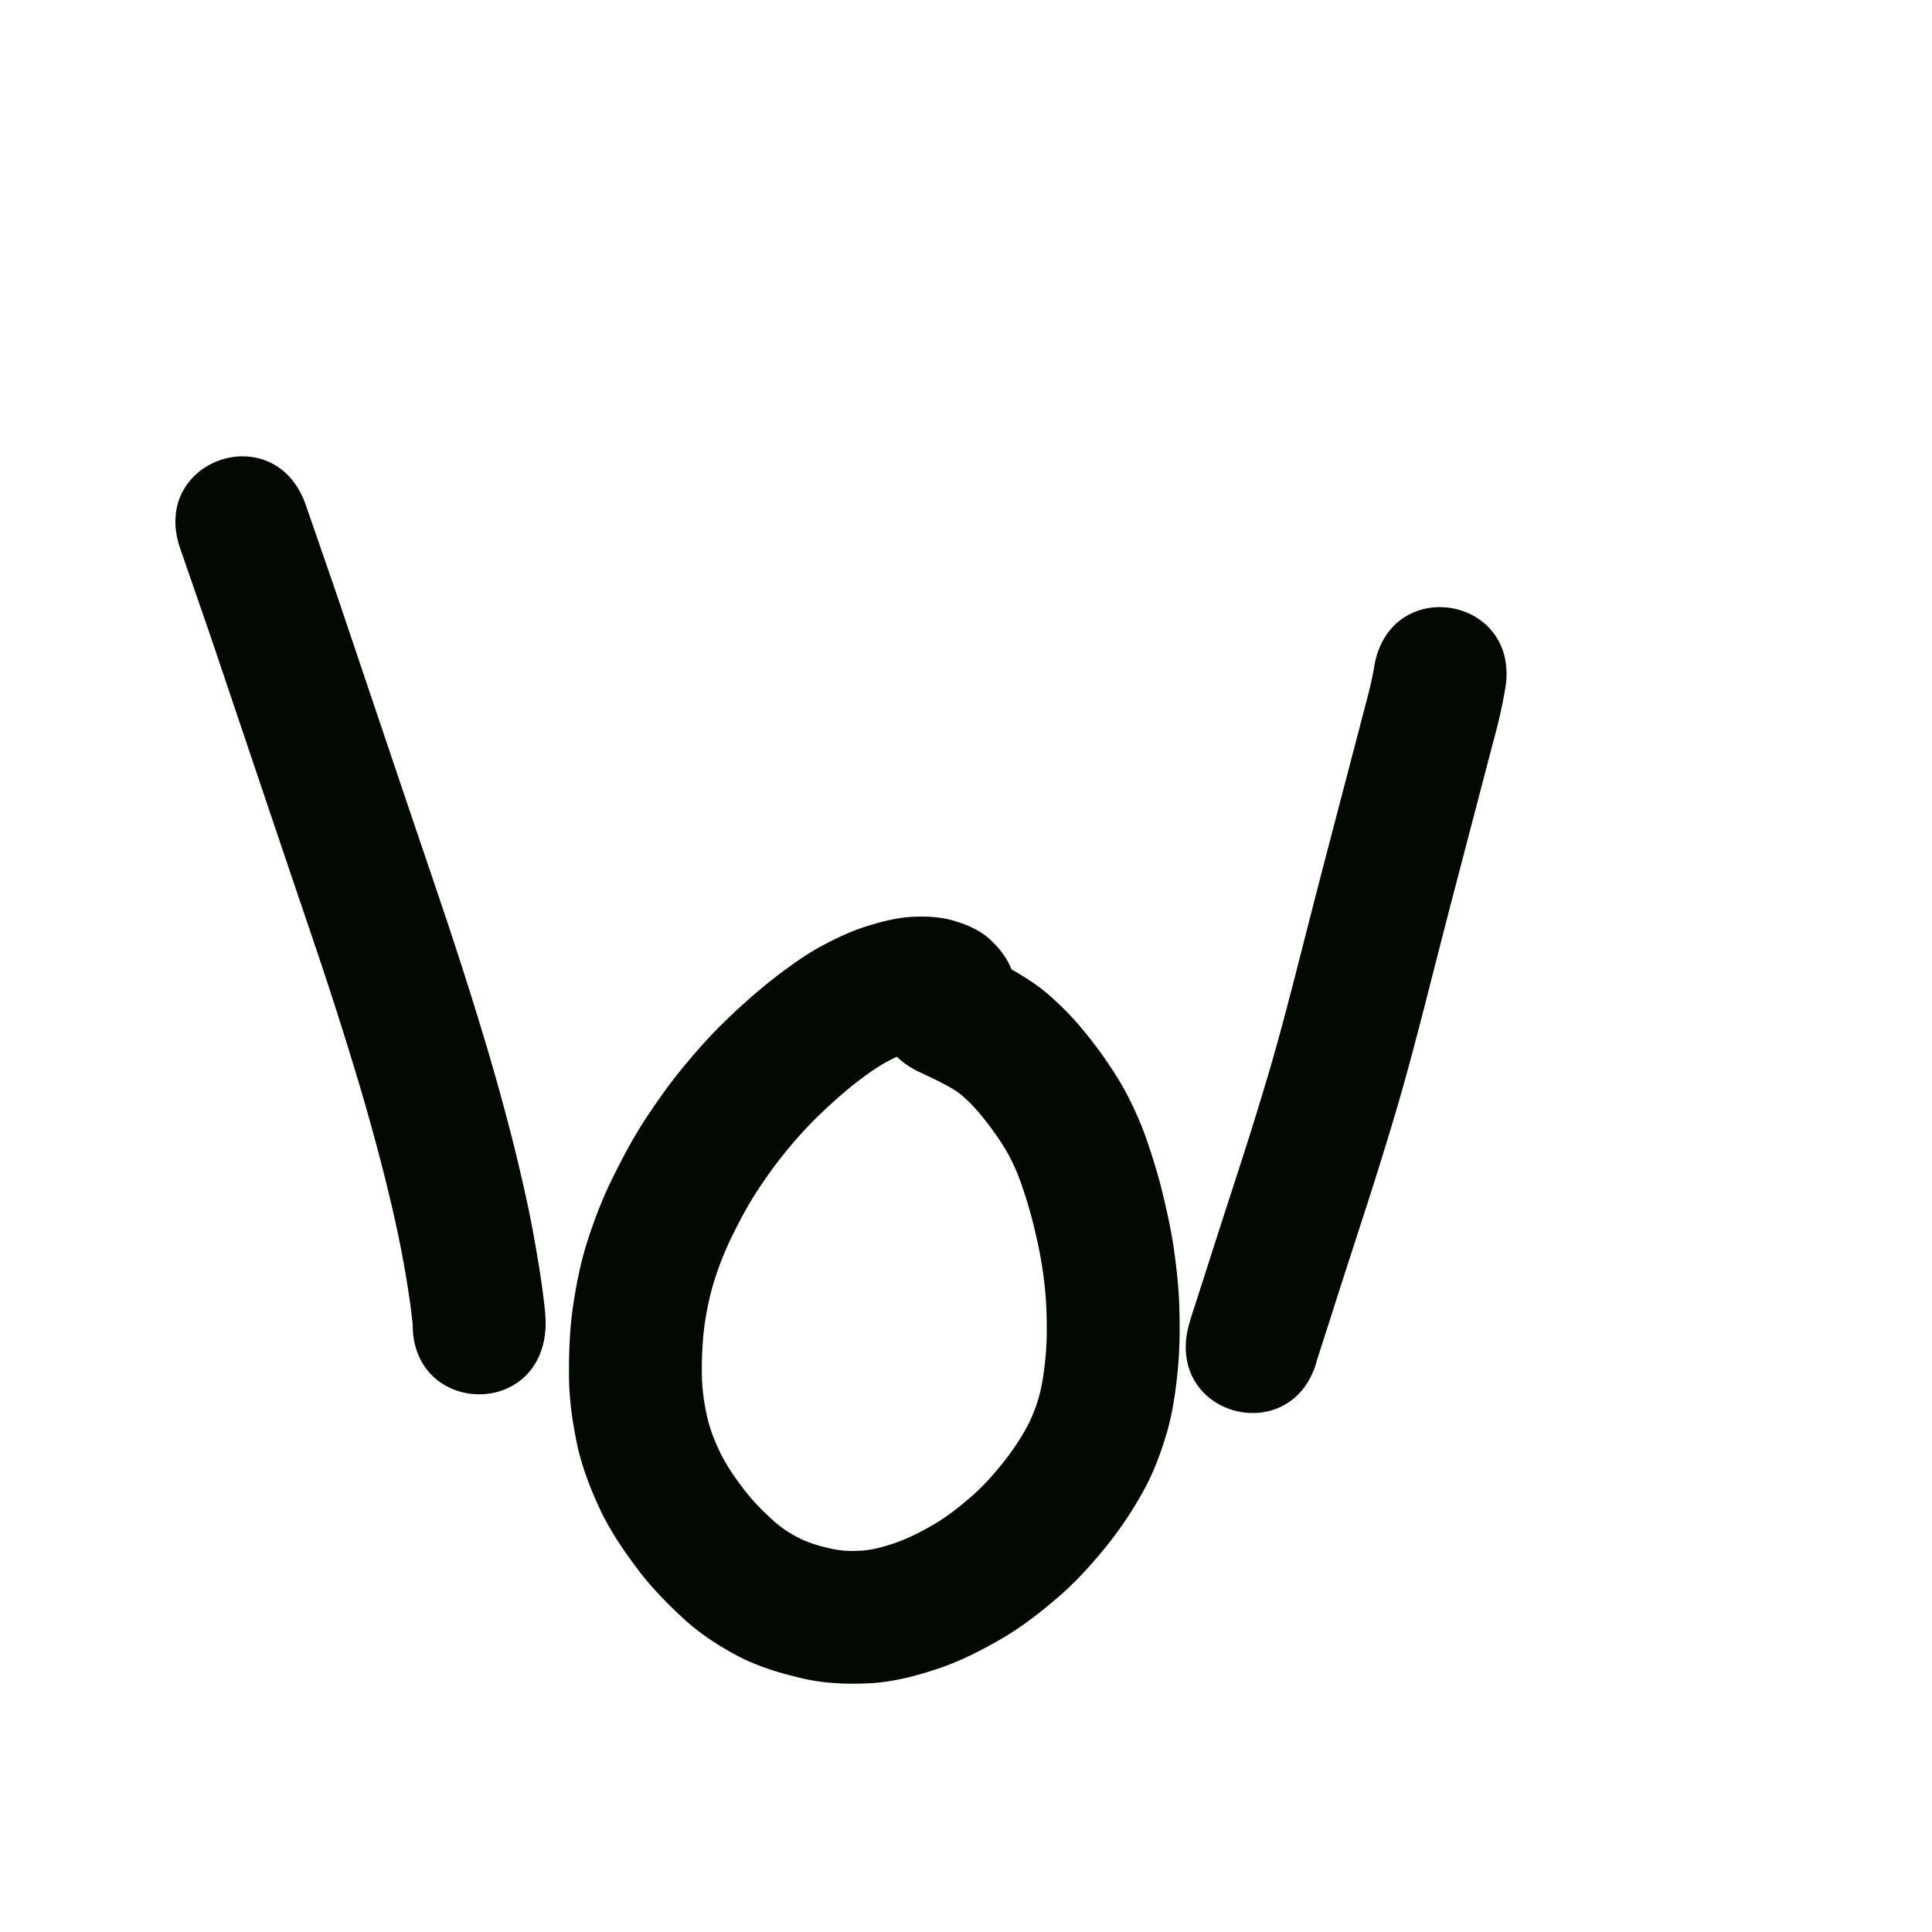 <svg viewBox="0 0 100 100"><path style="opacity:1;fill:#020900;fill-opacity:1;stroke:none;stroke-width:1;stroke-linecap:butt;stroke-linejoin:round;stroke-miterlimit:4;stroke-dasharray:none;stroke-opacity:1" d="M45.793 249.152c.134.683.496 1.253 1.005 1.715.212.174.449.319.708.41.03-.002.056.023.074.047a6 6 0 0 0-.666.183c-.414.14-.805.332-1.184.546-.563.33-1.084.723-1.596 1.125-.638.51-1.24 1.063-1.828 1.629a22 22 0 0 0-1.684 1.863 24 24 0 0 0-1.512 2.102c-.468.73-.869 1.499-1.25 2.277a16.6 16.6 0 0 0-.909 2.304 15 15 0 0 0-.498 2.337 18 18 0 0 0-.124 2.44c.006.733.108 1.458.265 2.173.154.692.42 1.348.731 1.983.335.654.758 1.256 1.204 1.838.435.562.933 1.07 1.458 1.547.428.397.916.711 1.436.972.523.251 1.084.404 1.648.526.541.12 1.09.128 1.64.083.613-.058 1.202-.24 1.779-.446.702-.262 1.363-.613 2.004-.998.668-.412 1.28-.904 1.869-1.422.582-.518 1.096-1.105 1.583-1.713q.692-.868 1.224-1.842a8 8 0 0 0 .653-1.714c.166-.666.247-1.349.307-2.032.062-.755.06-1.512.034-2.269a20 20 0 0 0-.219-2.226c-.11-.735-.273-1.46-.447-2.181a23 23 0 0 0-.59-1.995 10.5 10.5 0 0 0-.65-1.541 11 11 0 0 0-.8-1.267q-.42-.59-.893-1.138a8 8 0 0 0-.787-.78 4.5 4.5 0 0 0-.658-.439 15 15 0 0 0-.892-.457 36 36 0 0 0-.607-.287c-4.413-2.046-1.52-8.288 2.893-6.242q.358.166.712.337c.467.227.933.458 1.382.72.6.355 1.184.738 1.709 1.2.516.457 1.01.94 1.462 1.461.46.538.902 1.093 1.31 1.672.474.678.927 1.371 1.304 2.108.4.797.759 1.614 1.037 2.463.284.848.548 1.702.755 2.572.224.932.431 1.868.57 2.817.14.989.252 1.982.285 2.98.032 1.04.03 2.08-.06 3.115-.1 1.095-.244 2.187-.529 3.251-.314 1.108-.705 2.193-1.263 3.204a20 20 0 0 1-1.888 2.83c-.741.914-1.525 1.795-2.411 2.573-.905.787-1.848 1.533-2.877 2.153-1.04.614-2.112 1.173-3.252 1.58-1.169.403-2.365.73-3.604.818-1.206.07-2.414.034-3.597-.237-1.141-.263-2.267-.6-3.314-1.136-1.046-.554-2.042-1.195-2.911-2.007-.82-.758-1.602-1.56-2.28-2.45-.724-.955-1.403-1.948-1.932-3.027-.537-1.134-.997-2.303-1.259-3.534-.242-1.17-.409-2.354-.413-3.551-.005-1.159.036-2.319.195-3.468.172-1.17.399-2.333.758-3.463.358-1.102.768-2.187 1.282-3.227.505-1.025 1.038-2.036 1.658-2.996.614-.94 1.26-1.86 1.972-2.729.704-.851 1.432-1.683 2.229-2.45a33 33 0 0 1 2.353-2.083c.802-.626 1.624-1.23 2.513-1.731.774-.422 1.57-.805 2.413-1.075.735-.23 1.483-.428 2.254-.49.715-.044 1.434-.03 2.133.15.682.187 1.34.442 1.897.892.696.604 1.23 1.328 1.421 2.25.988 4.762-5.748 6.16-6.735 1.396" transform="translate(0 -197)"/><path style="opacity:1;fill:#020900;fill-opacity:1;stroke:none;stroke-width:1;stroke-linecap:butt;stroke-linejoin:round;stroke-miterlimit:4;stroke-dasharray:none;stroke-opacity:1" d="M61.513 265.662c.088-.341.202-.675.31-1.01q.392-1.216.78-2.433c.466-1.46.942-2.917 1.414-4.376a215 215 0 0 0 1.593-5.104c.533-1.791 1.006-3.6 1.473-5.41q.684-2.692 1.381-5.381l1.21-4.627.97-3.708c.188-.698.369-1.398.484-2.112.81-4.797 7.593-3.651 6.783 1.145a28 28 0 0 1-.611 2.707l-.97 3.71q-.605 2.306-1.207 4.613-.696 2.685-1.38 5.374c-.488 1.893-.984 3.784-1.542 5.657a222 222 0 0 1-1.64 5.255c-.468 1.447-.94 2.894-1.403 4.343q-.391 1.23-.788 2.458c-.049.151-.142.447-.18.556-1.172 4.72-7.85 3.064-6.677-1.657m-40.145-.294c.016.54-.077-.455-.083-.5a54 54 0 0 0-.46-2.864c-.254-1.366-.574-2.718-.905-4.066a122 122 0 0 0-1.335-4.85 209 209 0 0 0-1.608-5.127c-.528-1.61-1.075-3.212-1.619-4.816q-.715-2.107-1.426-4.216l-1.145-3.396-1.64-4.865q-.286-.848-.58-1.695l-.474-1.37-.378-1.091-.301-.871-.086-.25c-1.592-4.596 4.91-6.846 6.5-2.25l.086.25.302.87.378 1.093.475 1.372q.302.87.596 1.744l.728 2.158.912 2.707 1.145 3.395q.709 2.103 1.424 4.207c.552 1.63 1.108 3.259 1.644 4.894a216 216 0 0 1 1.668 5.318 128 128 0 0 1 1.415 5.148c.364 1.483.713 2.97.99 4.472.198 1.082.384 2.167.522 3.259.067.545.142 1.094.127 1.645-.216 4.86-7.088 4.554-6.872-.305" transform="translate(0 -197)"/></svg>
